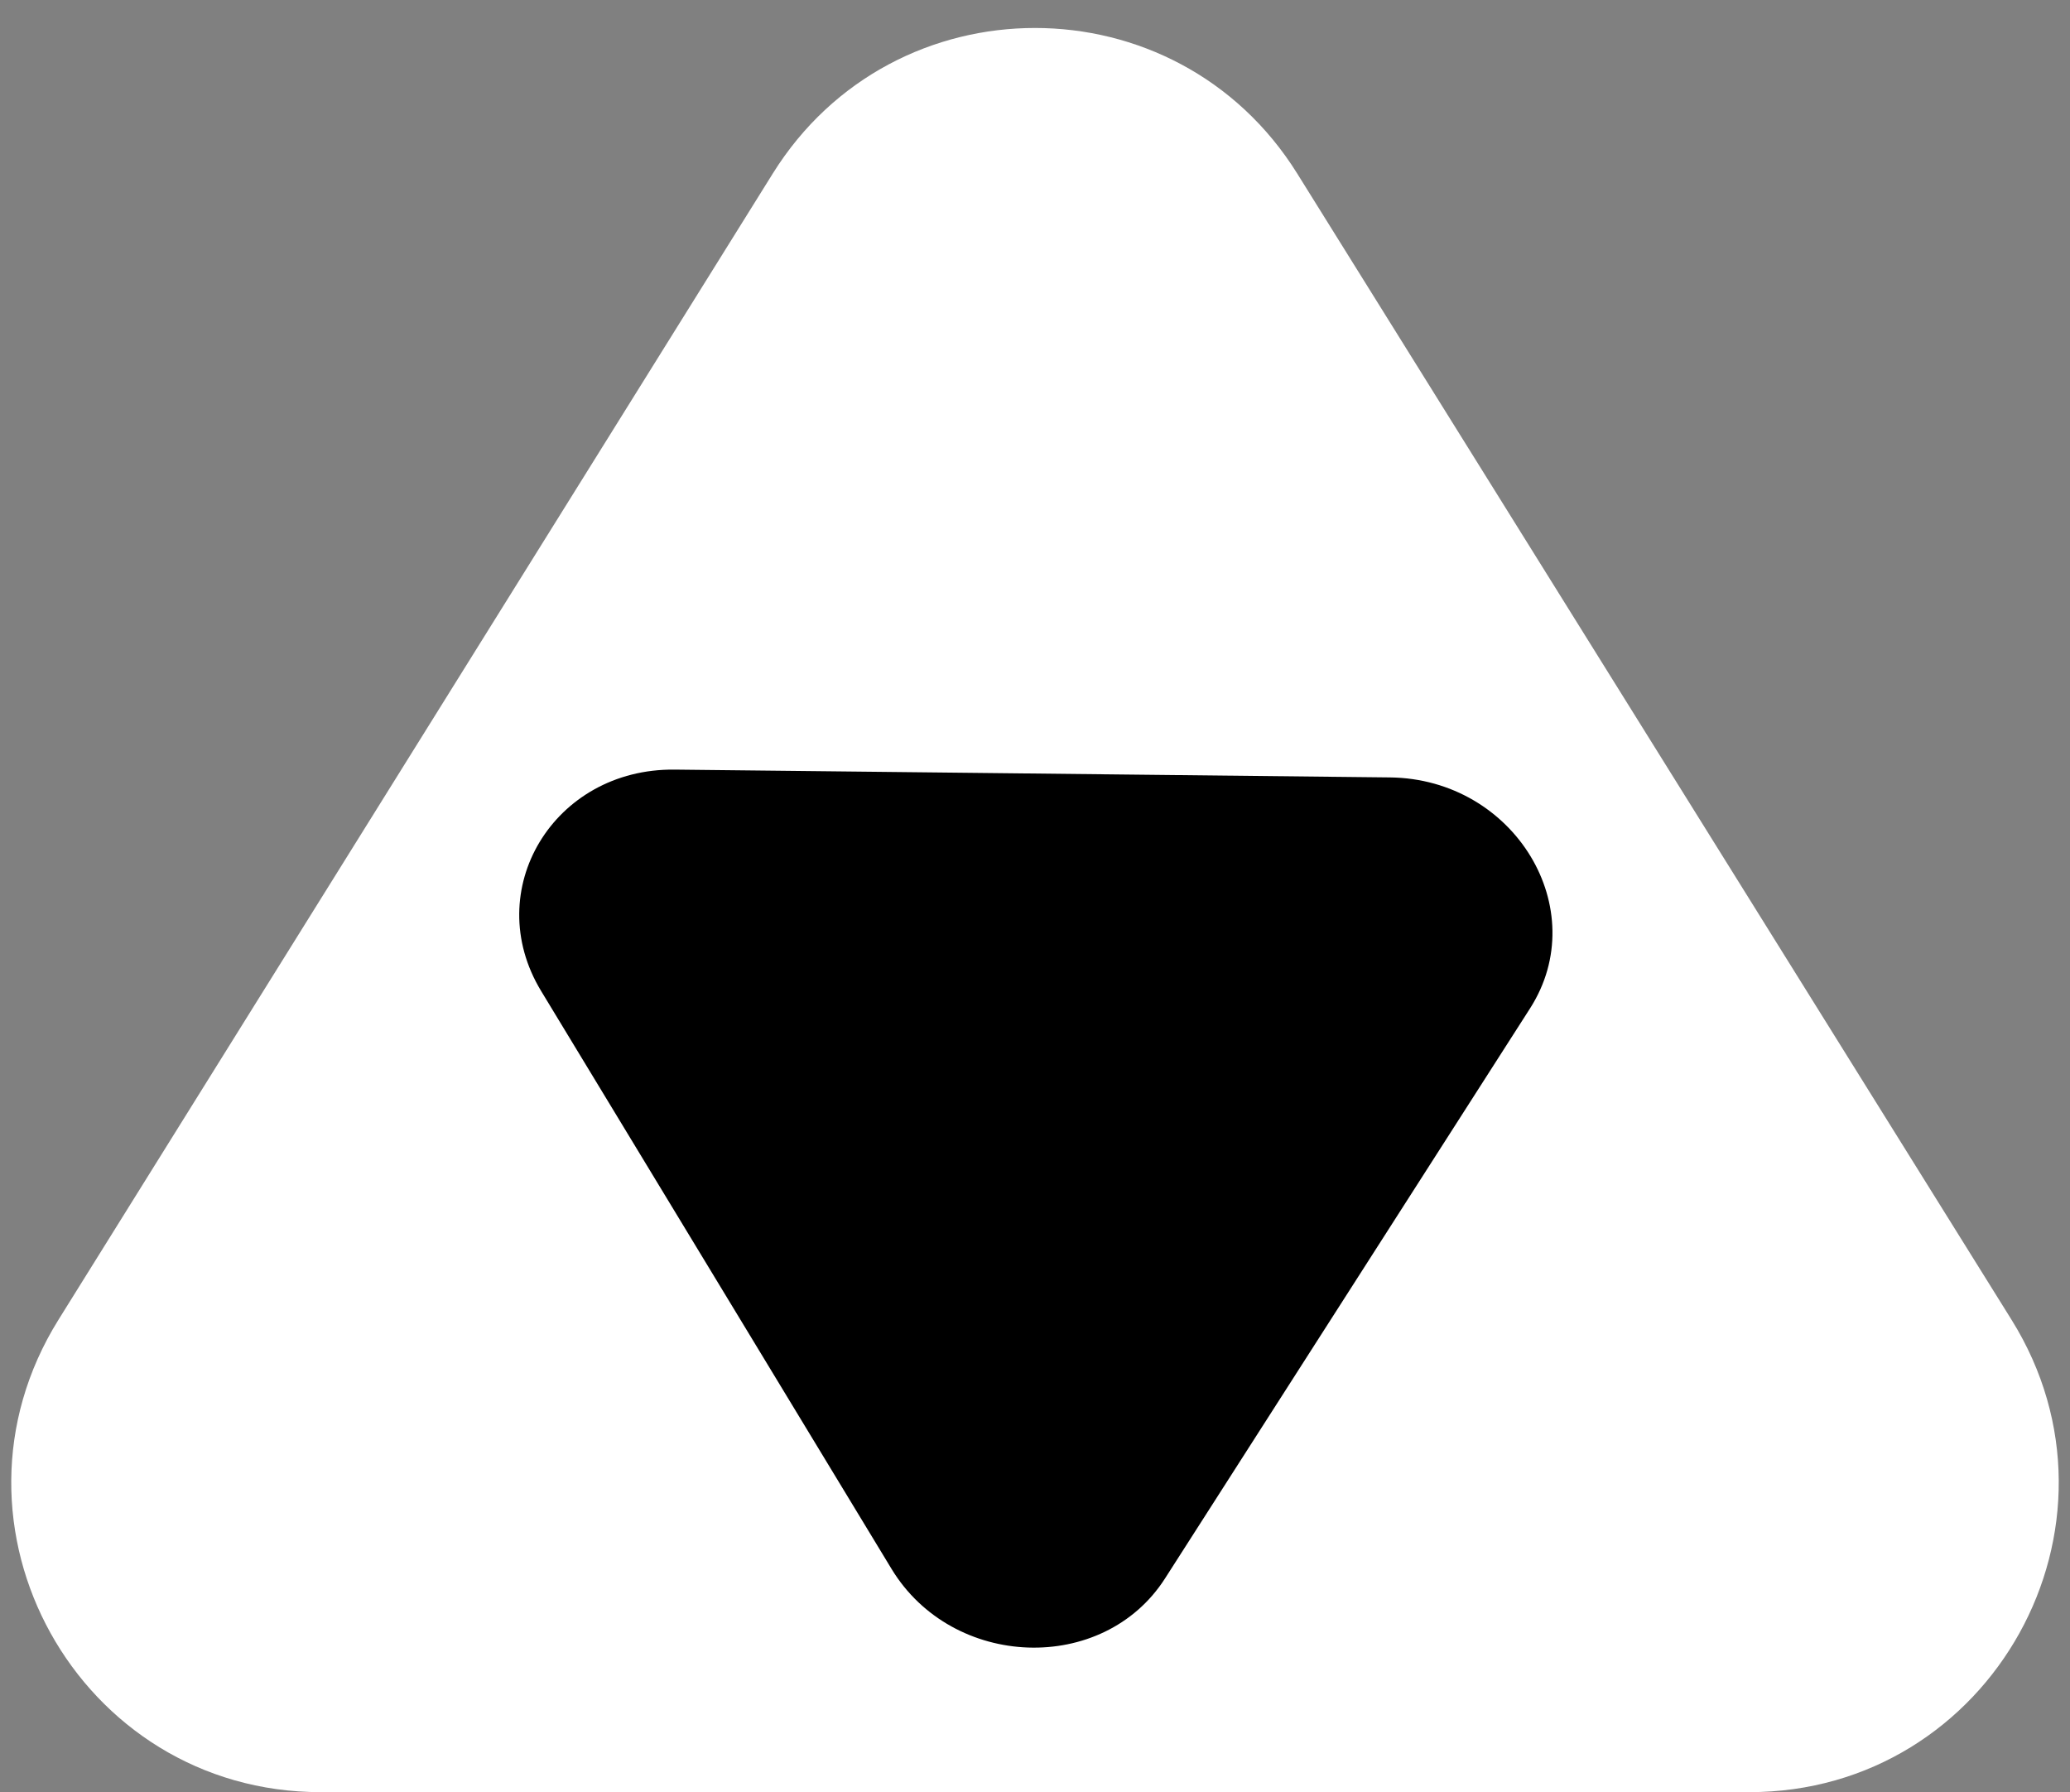 <svg width="67" height="58" viewBox="0 0 67 58" fill="none" xmlns="http://www.w3.org/2000/svg">
    <rect x="0" y="0" width="67" height="58" fill="#808080" stroke="none"/>
    <path d="M25.013 5.616C28.928 -0.665 38.072 -0.665 41.987 5.616L65.107 42.711C69.258 49.371 64.469 58 56.62 58H10.38C2.531 58 -2.258 49.371 1.893 42.711L25.013 5.616Z" fill="white"/>
    <path d="M44.988 25.16C49.02 25.204 51.579 29.424 49.522 32.637L37.709 51.083C35.712 54.203 30.831 54.031 28.855 50.773L17.515 32.073C15.539 28.814 17.92 24.864 21.835 24.907L44.988 25.16Z" fill="black"/>
</svg> 